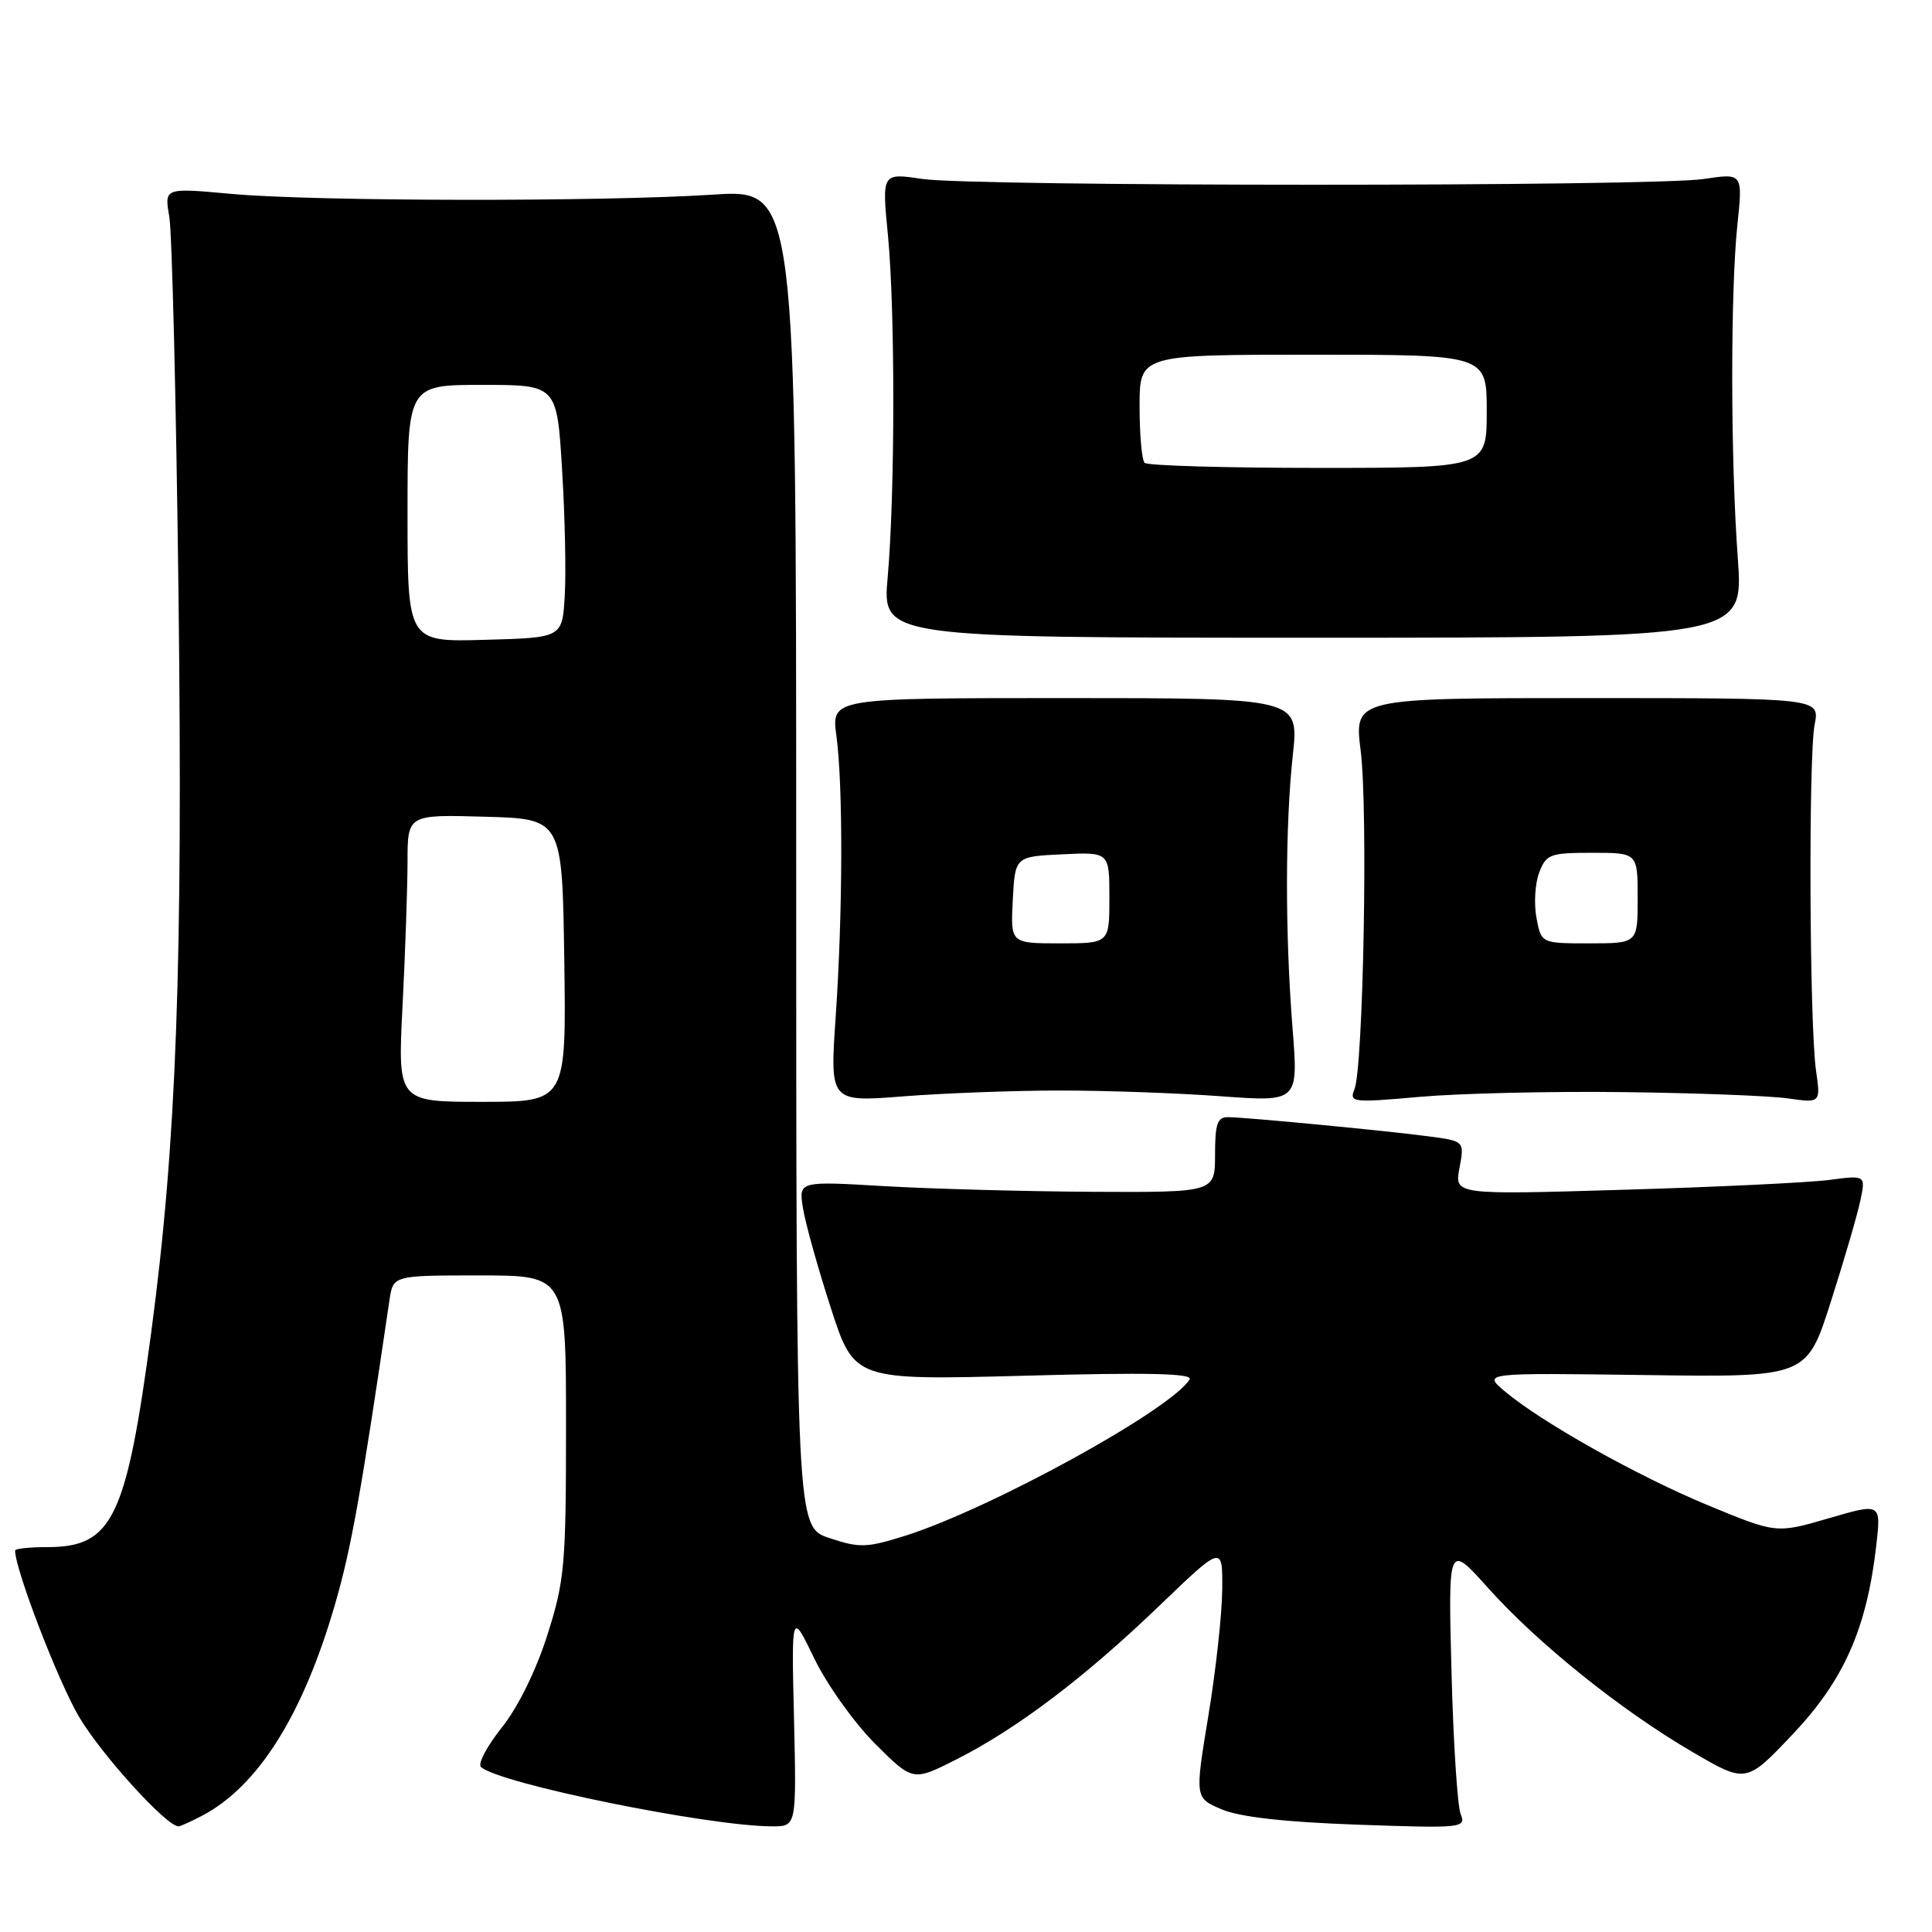 <?xml version="1.0" encoding="UTF-8" standalone="no"?>
<!DOCTYPE svg PUBLIC "-//W3C//DTD SVG 1.1//EN" "http://www.w3.org/Graphics/SVG/1.1/DTD/svg11.dtd" >
<svg xmlns="http://www.w3.org/2000/svg" xmlns:xlink="http://www.w3.org/1999/xlink" version="1.1" viewBox="0 0 256 256">
 <g >
 <path fill="currentColor"
d=" M 26.80 240.58 C 34.19 236.70 40.15 227.23 44.38 212.62 C 46.54 205.18 47.79 198.19 51.61 172.25 C 52.09 169.00 52.09 169.00 63.55 169.00 C 75.00 169.00 75.00 169.00 75.00 188.95 C 75.00 207.45 74.82 209.46 72.51 216.70 C 71.02 221.38 68.61 226.27 66.48 228.92 C 64.54 231.36 63.30 233.69 63.72 234.12 C 65.92 236.29 93.90 242.00 102.34 242.00 C 105.54 242.00 105.54 242.00 105.21 227.75 C 104.87 213.50 104.87 213.50 107.90 219.76 C 109.56 223.20 113.18 228.28 115.94 231.04 C 120.96 236.05 120.96 236.05 126.73 233.13 C 134.72 229.09 143.69 222.31 153.59 212.80 C 162.00 204.72 162.00 204.72 161.95 210.61 C 161.93 213.85 161.10 221.39 160.11 227.37 C 158.32 238.24 158.32 238.24 161.91 239.76 C 164.31 240.77 170.28 241.44 179.91 241.78 C 193.76 242.27 194.29 242.21 193.55 240.39 C 193.12 239.35 192.57 230.85 192.33 221.50 C 191.89 204.50 191.89 204.50 197.19 210.43 C 203.77 217.77 214.80 226.63 224.23 232.13 C 231.38 236.31 231.38 236.31 237.57 229.77 C 244.32 222.64 247.35 215.80 248.61 204.83 C 249.26 199.15 249.26 199.15 242.32 201.18 C 235.38 203.20 235.38 203.20 226.44 199.51 C 217.06 195.64 204.20 188.43 199.36 184.33 C 196.50 181.91 196.50 181.91 217.95 182.20 C 239.40 182.50 239.40 182.50 242.59 172.50 C 244.35 167.00 246.11 160.97 246.50 159.11 C 247.22 155.71 247.22 155.71 242.36 156.35 C 239.69 156.70 227.42 157.29 215.11 157.65 C 192.72 158.32 192.72 158.32 193.39 154.76 C 194.05 151.20 194.05 151.20 189.28 150.57 C 183.61 149.82 165.25 148.06 162.75 148.03 C 161.31 148.00 161.00 148.89 161.00 153.00 C 161.00 158.00 161.00 158.00 144.75 157.92 C 135.81 157.87 123.40 157.53 117.16 157.17 C 105.82 156.50 105.82 156.50 106.40 160.09 C 106.71 162.06 108.37 168.00 110.08 173.28 C 113.19 182.89 113.19 182.89 135.76 182.29 C 152.12 181.84 158.13 181.98 157.63 182.78 C 155.14 186.81 131.27 199.92 119.90 203.51 C 114.84 205.10 113.88 205.13 109.90 203.80 C 105.50 202.33 105.50 202.33 105.50 113.70 C 105.50 25.08 105.50 25.08 94.50 25.79 C 79.65 26.75 41.58 26.69 30.63 25.69 C 21.77 24.88 21.77 24.88 22.43 28.69 C 22.80 30.78 23.34 53.21 23.65 78.53 C 24.25 128.05 23.38 151.51 20.04 176.52 C 16.73 201.23 14.91 205.00 6.28 205.00 C 3.92 205.00 2.00 205.20 2.00 205.45 C 2.00 207.97 7.71 222.81 10.48 227.50 C 13.44 232.51 22.06 242.00 23.65 242.00 C 23.90 242.00 25.31 241.36 26.80 240.58 Z  M 140.50 144.50 C 146.55 144.50 156.12 144.84 161.77 145.26 C 172.04 146.01 172.04 146.01 171.27 136.26 C 170.27 123.64 170.29 109.44 171.31 100.00 C 172.12 92.50 172.12 92.50 141.14 92.50 C 110.15 92.50 110.15 92.50 110.83 97.50 C 111.72 104.15 111.68 120.87 110.73 134.77 C 109.96 146.04 109.96 146.04 119.73 145.27 C 125.10 144.85 134.45 144.50 140.50 144.50 Z  M 215.00 144.71 C 224.62 144.82 234.47 145.20 236.88 145.54 C 241.25 146.16 241.25 146.16 240.63 141.83 C 239.76 135.77 239.62 100.24 240.45 96.00 C 241.13 92.50 241.13 92.50 210.27 92.50 C 179.42 92.50 179.42 92.50 180.30 99.50 C 181.28 107.26 180.64 141.44 179.47 144.34 C 178.76 146.07 179.22 146.13 188.11 145.34 C 193.27 144.88 205.38 144.59 215.00 144.71 Z  M 230.27 74.00 C 229.30 60.80 229.28 38.61 230.22 29.72 C 230.93 22.94 230.93 22.94 225.72 23.72 C 218.87 24.74 129.05 24.73 122.18 23.71 C 116.85 22.91 116.85 22.91 117.66 31.21 C 118.62 41.20 118.60 65.46 117.62 76.50 C 116.91 84.50 116.91 84.50 173.97 84.50 C 231.03 84.50 231.03 84.50 230.27 74.00 Z  M 53.34 133.25 C 53.70 126.24 53.99 117.67 54.00 114.22 C 54.00 107.93 54.00 107.93 64.25 108.22 C 74.50 108.50 74.50 108.50 74.77 127.25 C 75.04 146.00 75.04 146.00 63.87 146.00 C 52.69 146.00 52.69 146.00 53.34 133.25 Z  M 54.00 68.03 C 54.00 51.00 54.00 51.00 63.90 51.00 C 73.80 51.00 73.80 51.00 74.48 62.25 C 74.86 68.44 75.02 75.97 74.83 79.00 C 74.50 84.50 74.50 84.50 64.25 84.78 C 54.00 85.07 54.00 85.07 54.00 68.03 Z  M 134.20 119.25 C 134.50 113.50 134.50 113.50 140.75 113.20 C 147.00 112.90 147.00 112.90 147.00 118.95 C 147.00 125.00 147.00 125.00 140.45 125.00 C 133.90 125.00 133.90 125.00 134.20 119.25 Z  M 203.59 121.62 C 203.24 119.77 203.40 117.07 203.95 115.62 C 204.88 113.19 205.39 113.00 210.98 113.00 C 217.00 113.00 217.00 113.00 217.00 119.00 C 217.00 125.00 217.00 125.00 210.61 125.00 C 204.22 125.00 204.22 125.00 203.59 121.62 Z  M 151.67 61.33 C 151.30 60.97 151.00 57.59 151.00 53.83 C 151.00 47.00 151.00 47.00 174.00 47.00 C 197.00 47.00 197.00 47.00 197.00 54.50 C 197.00 62.00 197.00 62.00 174.67 62.00 C 162.38 62.00 152.03 61.70 151.67 61.33 Z "/>
</g>
</svg>